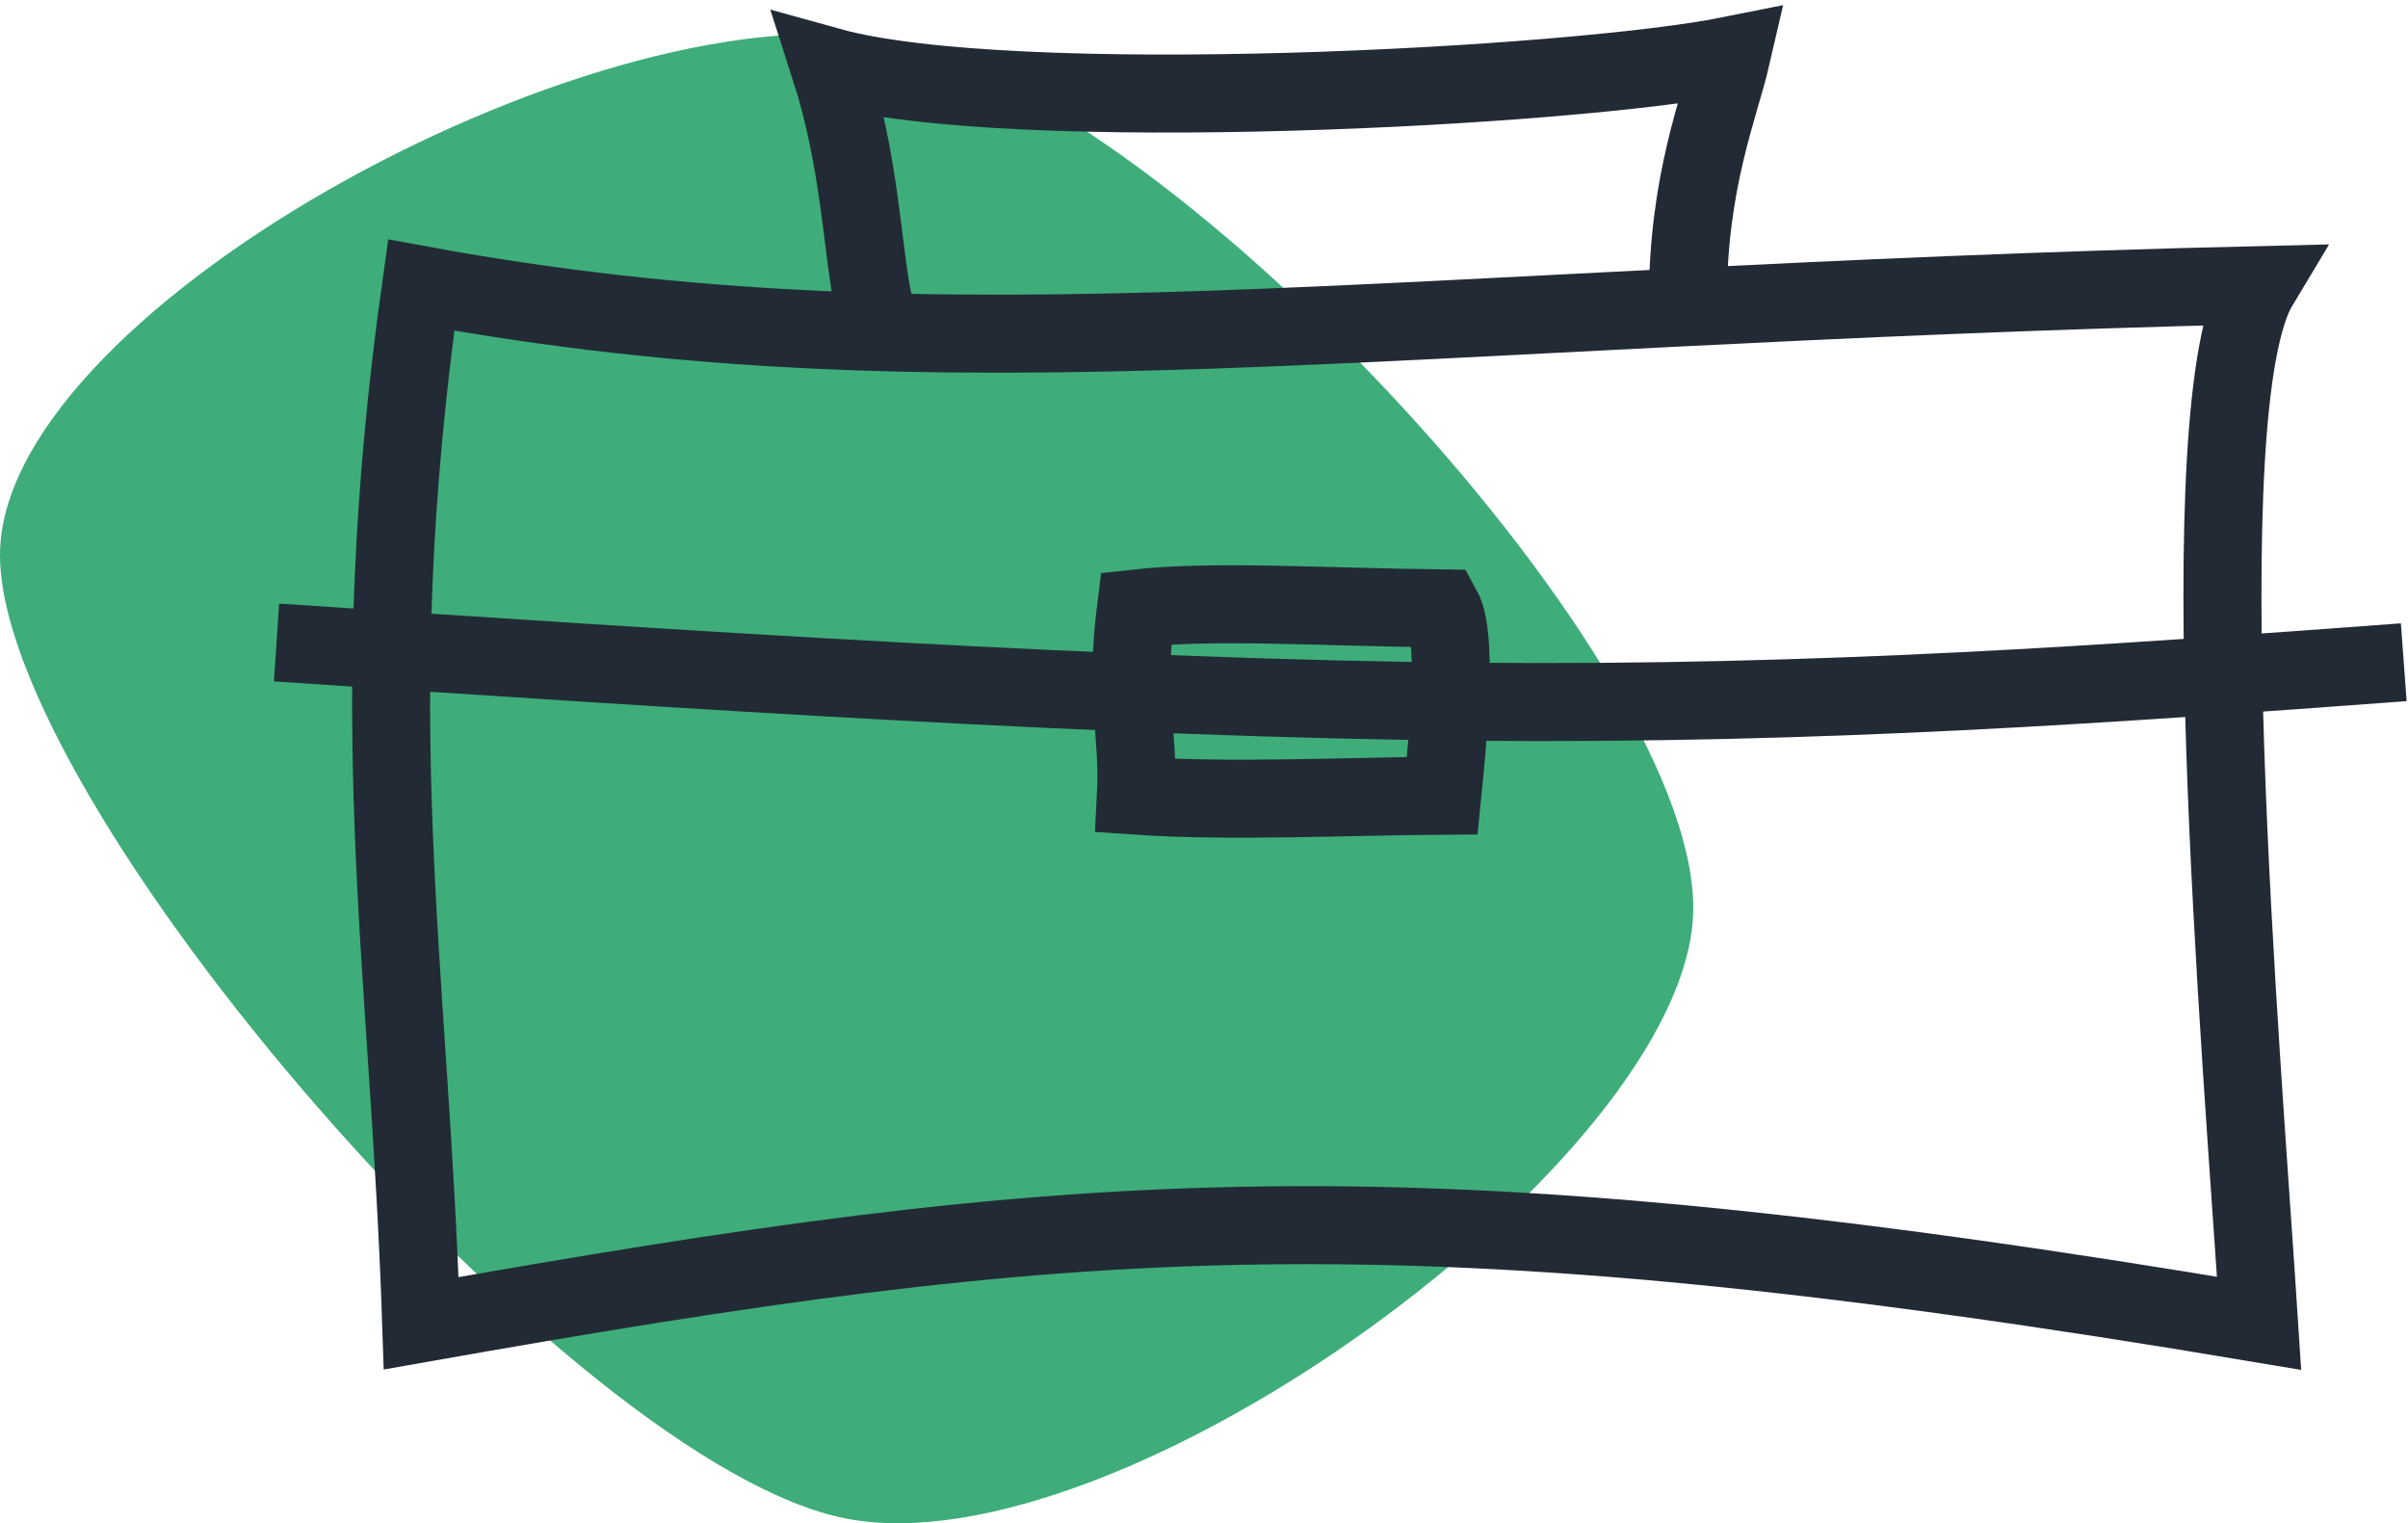 <svg width="283" height="179" xmlns="http://www.w3.org/2000/svg" xmlns:xlink="http://www.w3.org/1999/xlink" overflow="hidden"><defs><clipPath id="clip0"><rect x="1667" y="2443" width="283" height="179"/></clipPath></defs><g clip-path="url(#clip0)" transform="translate(-1667 -2443)"><path d="M1667.01 2507.63C1667.96 2478.7 1739.02 2440.76 1772.18 2447.87 1805.35 2454.99 1866.94 2521.39 1865.99 2550.32 1865.04 2579.25 1798.72 2627.63 1766.5 2621.46 1734.28 2615.3 1666.06 2536.56 1667.01 2507.63Z" fill="#3EAD7A" fill-rule="evenodd"/><path d="M1716.5 2476.5C1779.18 2488.02 1828.97 2478.96 1932.5 2476.5 1923.91 2490.77 1930.48 2566.96 1932.5 2598.5 1830.73 2581.41 1793.31 2584.94 1716.5 2598.5 1715.08 2555.45 1709.31 2527.63 1716.5 2476.5Z" stroke="#222A35" stroke-width="9.167" stroke-miterlimit="8" fill="none" fill-rule="evenodd"/><path d="M1800.5 2514.5C1809.48 2513.49 1821.97 2514.32 1836.5 2514.5 1838.27 2517.72 1837.31 2528.5 1836.5 2536.5 1825.44 2536.57 1811.54 2537.26 1800.5 2536.5 1800.89 2529.14 1799.15 2525.16 1800.5 2514.5Z" stroke="#222A35" stroke-width="9.167" stroke-miterlimit="8" fill="none" fill-rule="evenodd"/><path d="M1699.5 2518.5C1748.82 2521.79 1798.14 2525.07 1839.81 2525.46 1881.47 2525.85 1915.49 2523.33 1949.5 2520.82" stroke="#222A35" stroke-width="9.167" stroke-miterlimit="8" fill="none" fill-rule="evenodd"/><path d="M1769.63 2478.5C1768.31 2472.17 1768.11 2462.03 1764.5 2450.82 1785.79 2456.73 1851.78 2453.26 1870.5 2449.5 1869.1 2455.57 1865.35 2464.3 1865.37 2478.5L1865.37 2478.5" stroke="#222A35" stroke-width="9.167" stroke-miterlimit="8" fill="none" fill-rule="evenodd"/></g></svg>